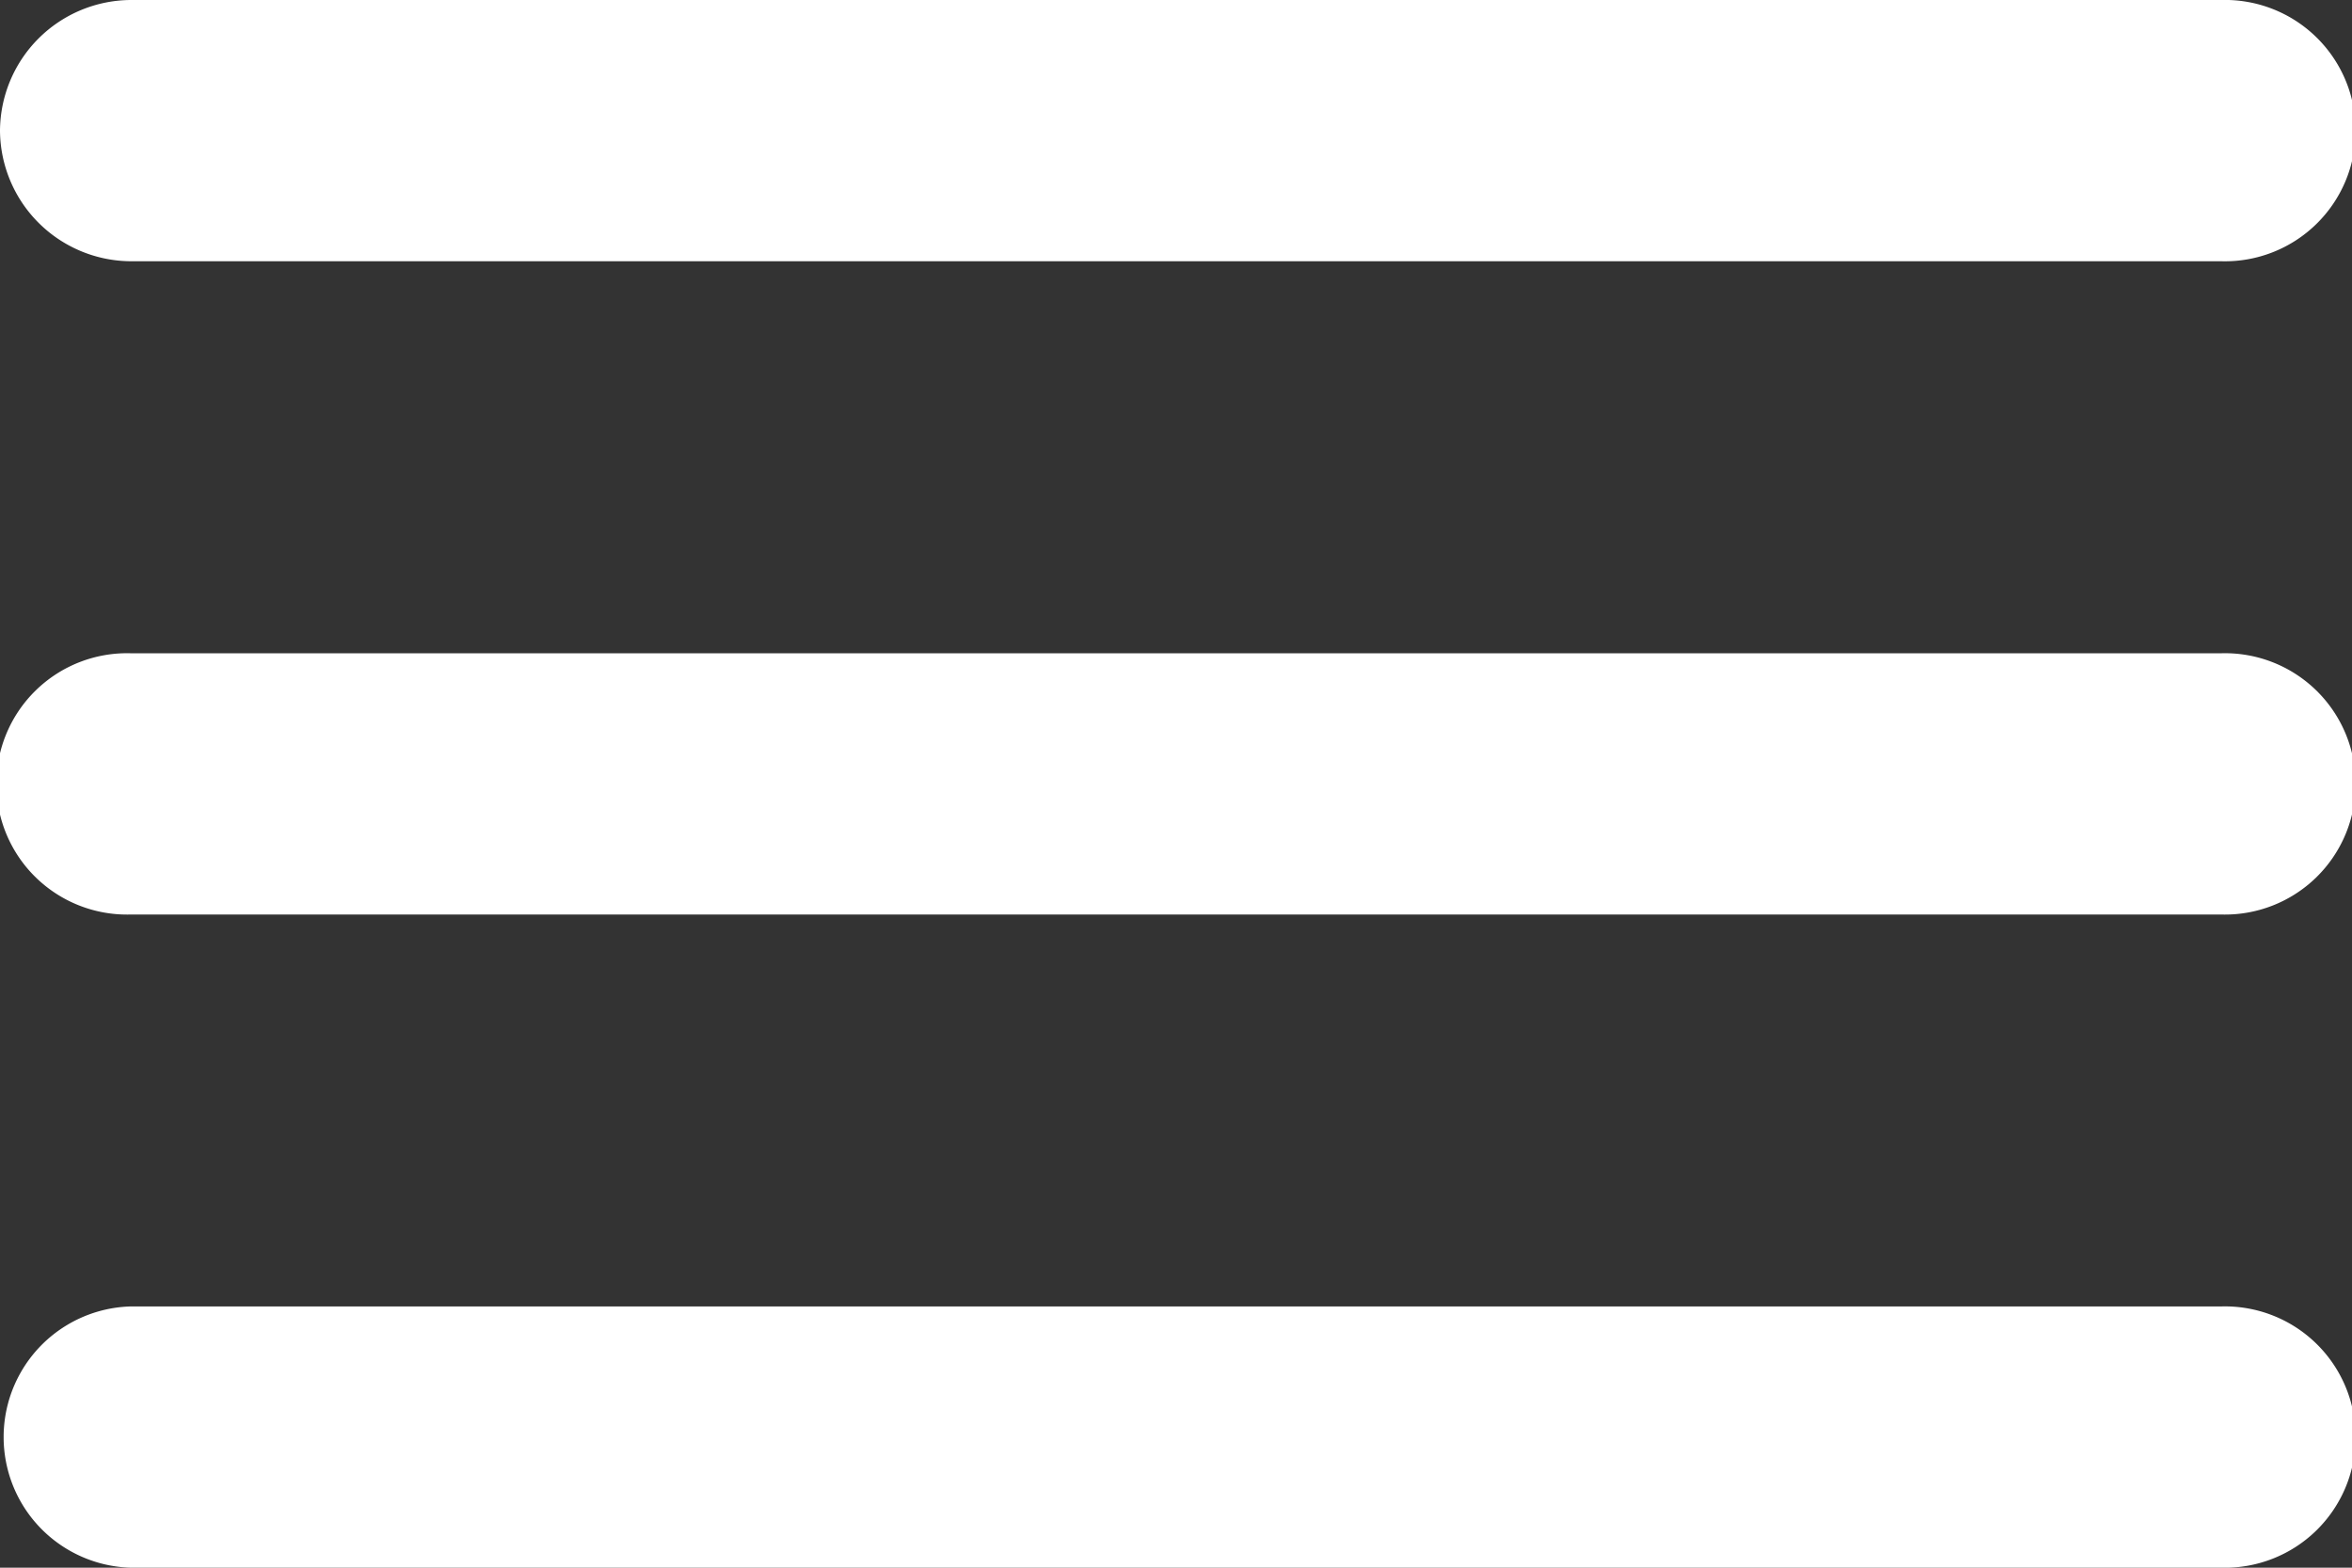 <svg xmlns="http://www.w3.org/2000/svg" width="23.25" height="15.5" viewBox="0 0 23.25 15.5">
  <rect x="0" y="0" width="23.25" height="15.5" fill="#333333" stroke="none"/>
  <path id="Path_5" data-name="Path 5" d="M4.292,21.5H24.958a1.292,1.292,0,1,0,0-2.583H4.292a1.292,1.292,0,0,0,0,2.583Zm0-6.458H24.958a1.292,1.292,0,1,0,0-2.583H4.292a1.292,1.292,0,1,0,0,2.583ZM3,7.292A1.3,1.3,0,0,0,4.292,8.583H24.958a1.292,1.292,0,1,0,0-2.583H4.292A1.3,1.3,0,0,0,3,7.292Z" transform="translate(-3 -6)" fill="#fff"/>
</svg>
